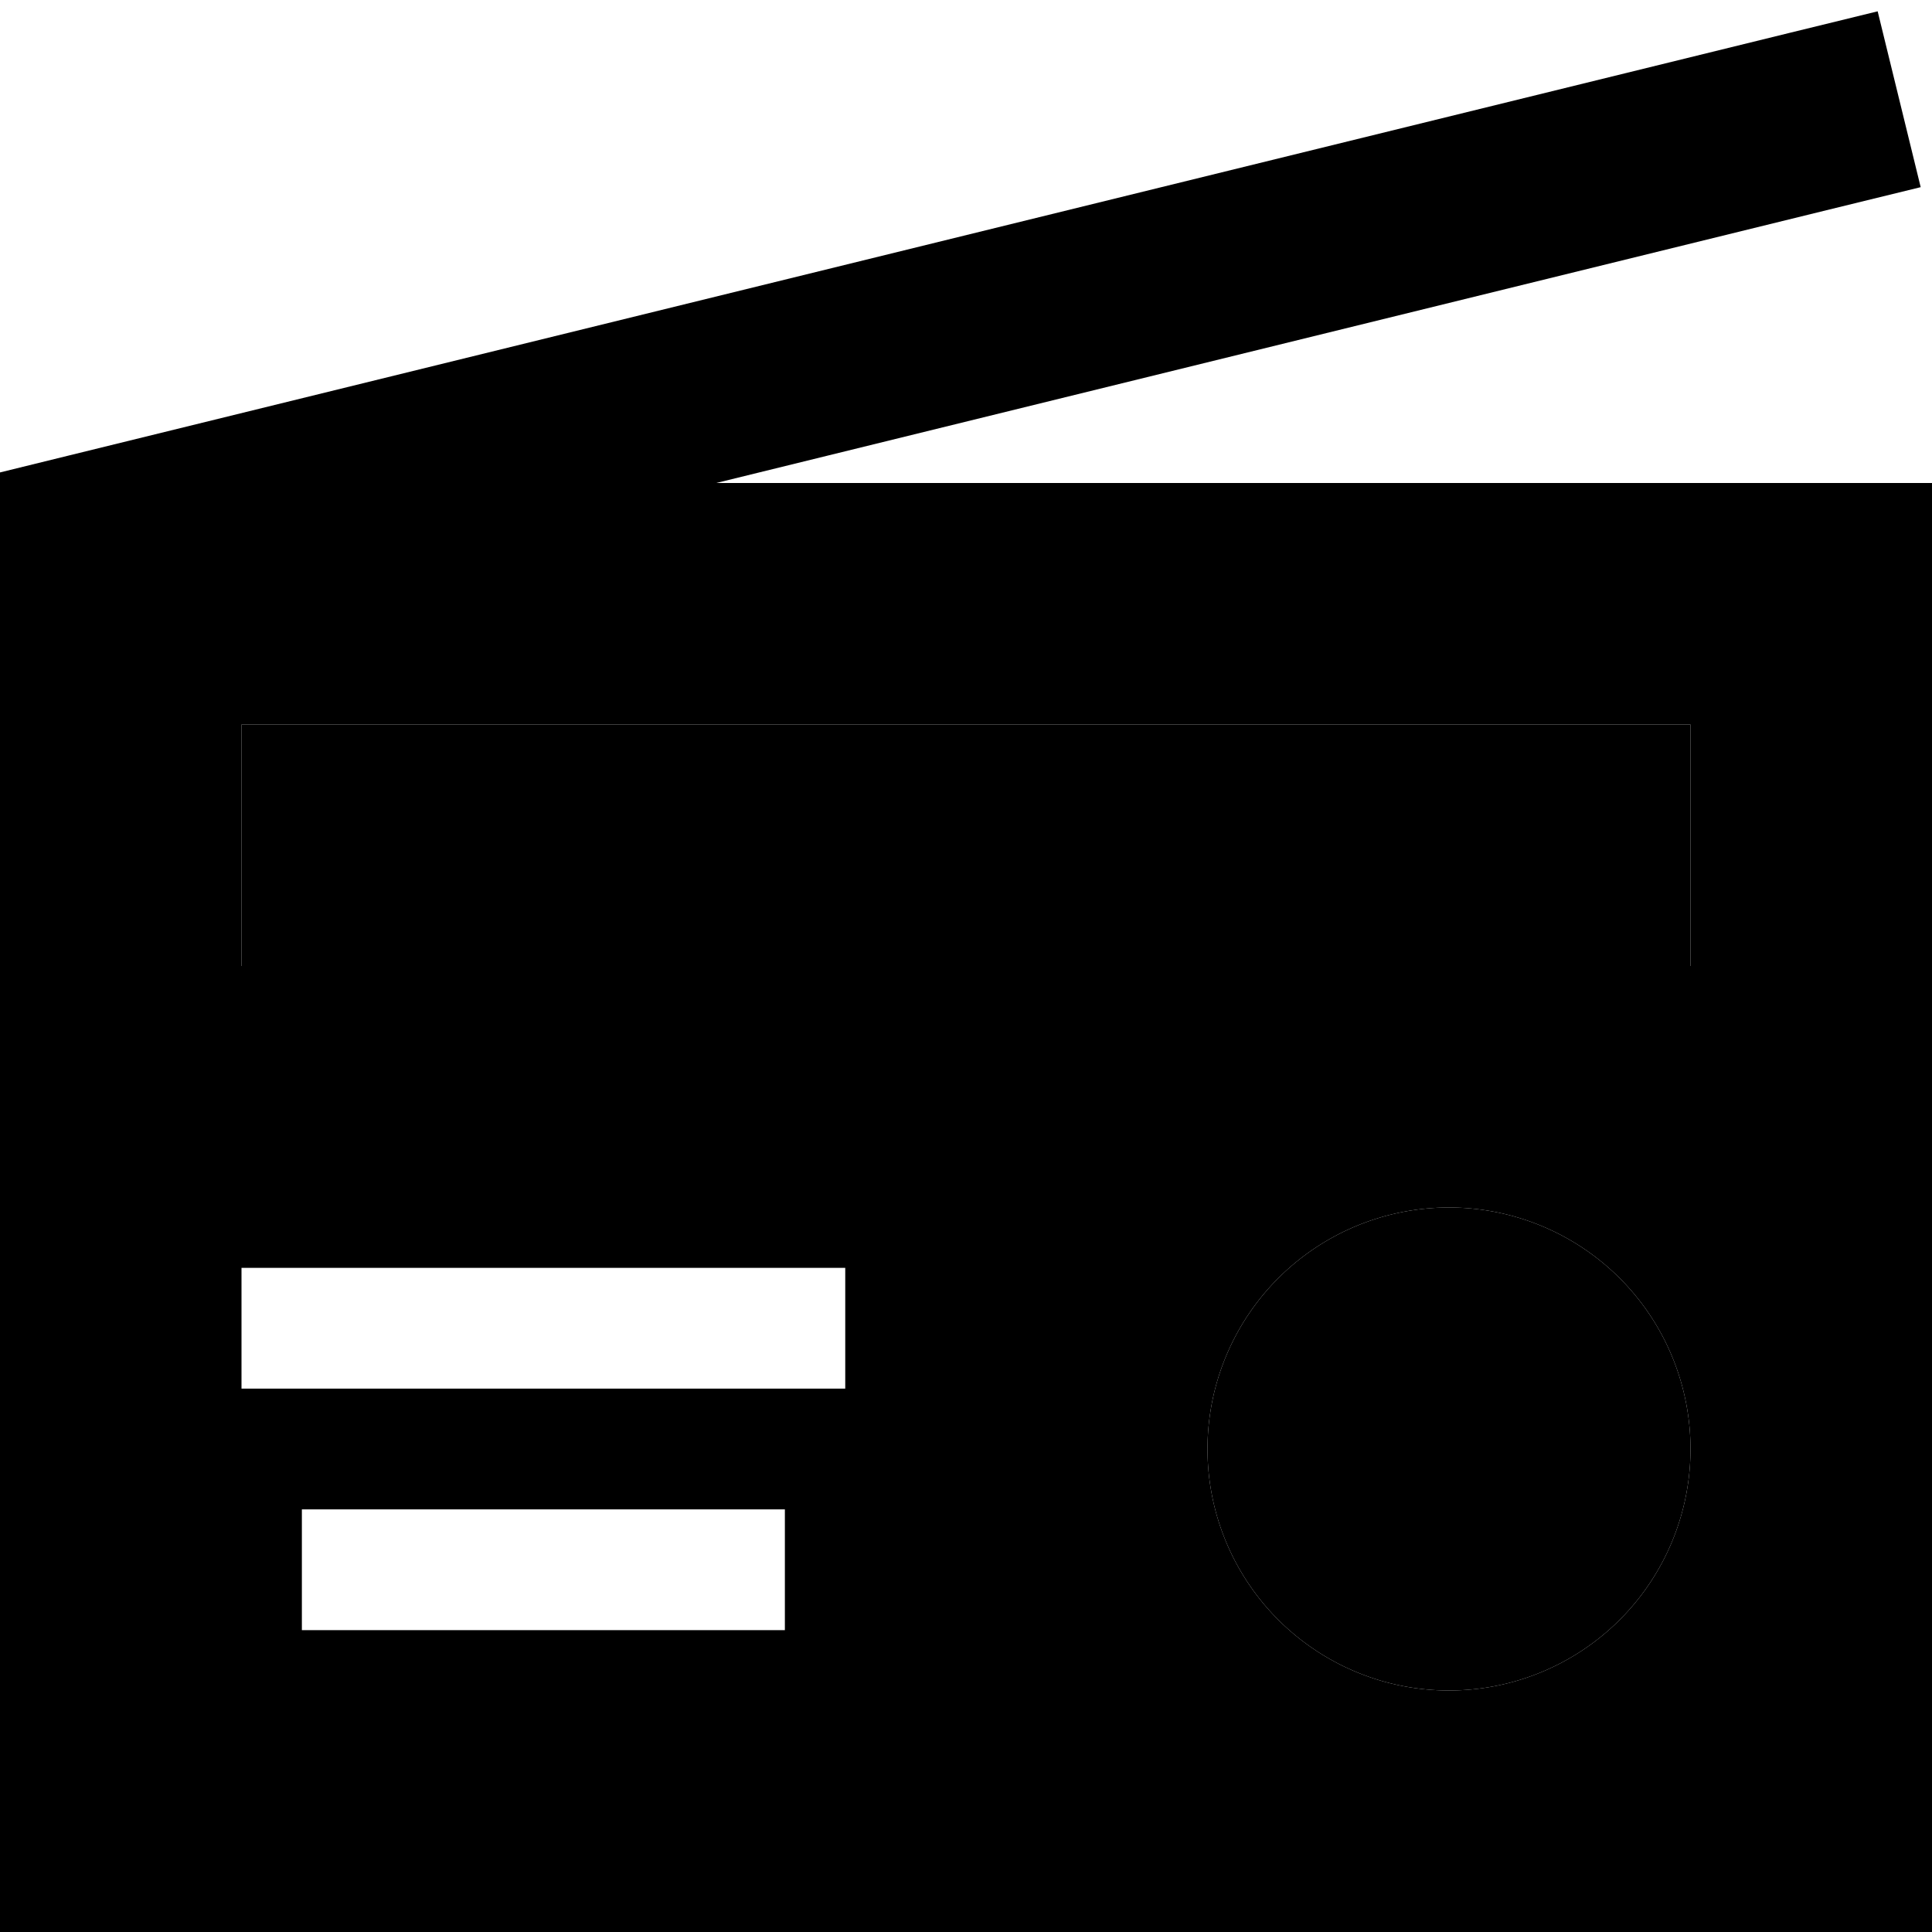 <svg xmlns="http://www.w3.org/2000/svg" width="24" height="24" viewBox="0 0 512 512">
    <path class="pr-icon-duotone-secondary" d="M0 128c63.2 0 126.5 0 189.8 0c107.4 0 214.8 0 322.2 0l0 384L0 512 0 128zm64 64l0 64c10.7 0 21.3 0 32 0c106.7 0 213.3 0 320 0c10.7 0 21.3 0 32 0l0-64c-10.7 0-21.3 0-32 0c-106.7 0-213.3 0-320 0c-10.7 0-21.3 0-32 0zm0 144l0 32 16 0 128 0 16 0 0-32-16 0L80 336l-16 0zm16 64l0 32 16 0 96 0 16 0 0-32-16 0-96 0-16 0zm240-16a64 64 0 1 0 128 0 64 64 0 1 0 -128 0z"/>
    <path class="pr-icon-duotone-primary" d="M509 49.6l-23.3 5.7L189.8 128 0 128l0-2.8 18.3-4.5 456-112L497.6 3 509 49.6zM64 192l32 0 320 0 32 0 0 64-32 0L96 256l-32 0 0-64zM320 384a64 64 0 1 1 128 0 64 64 0 1 1 -128 0z"/>
</svg>